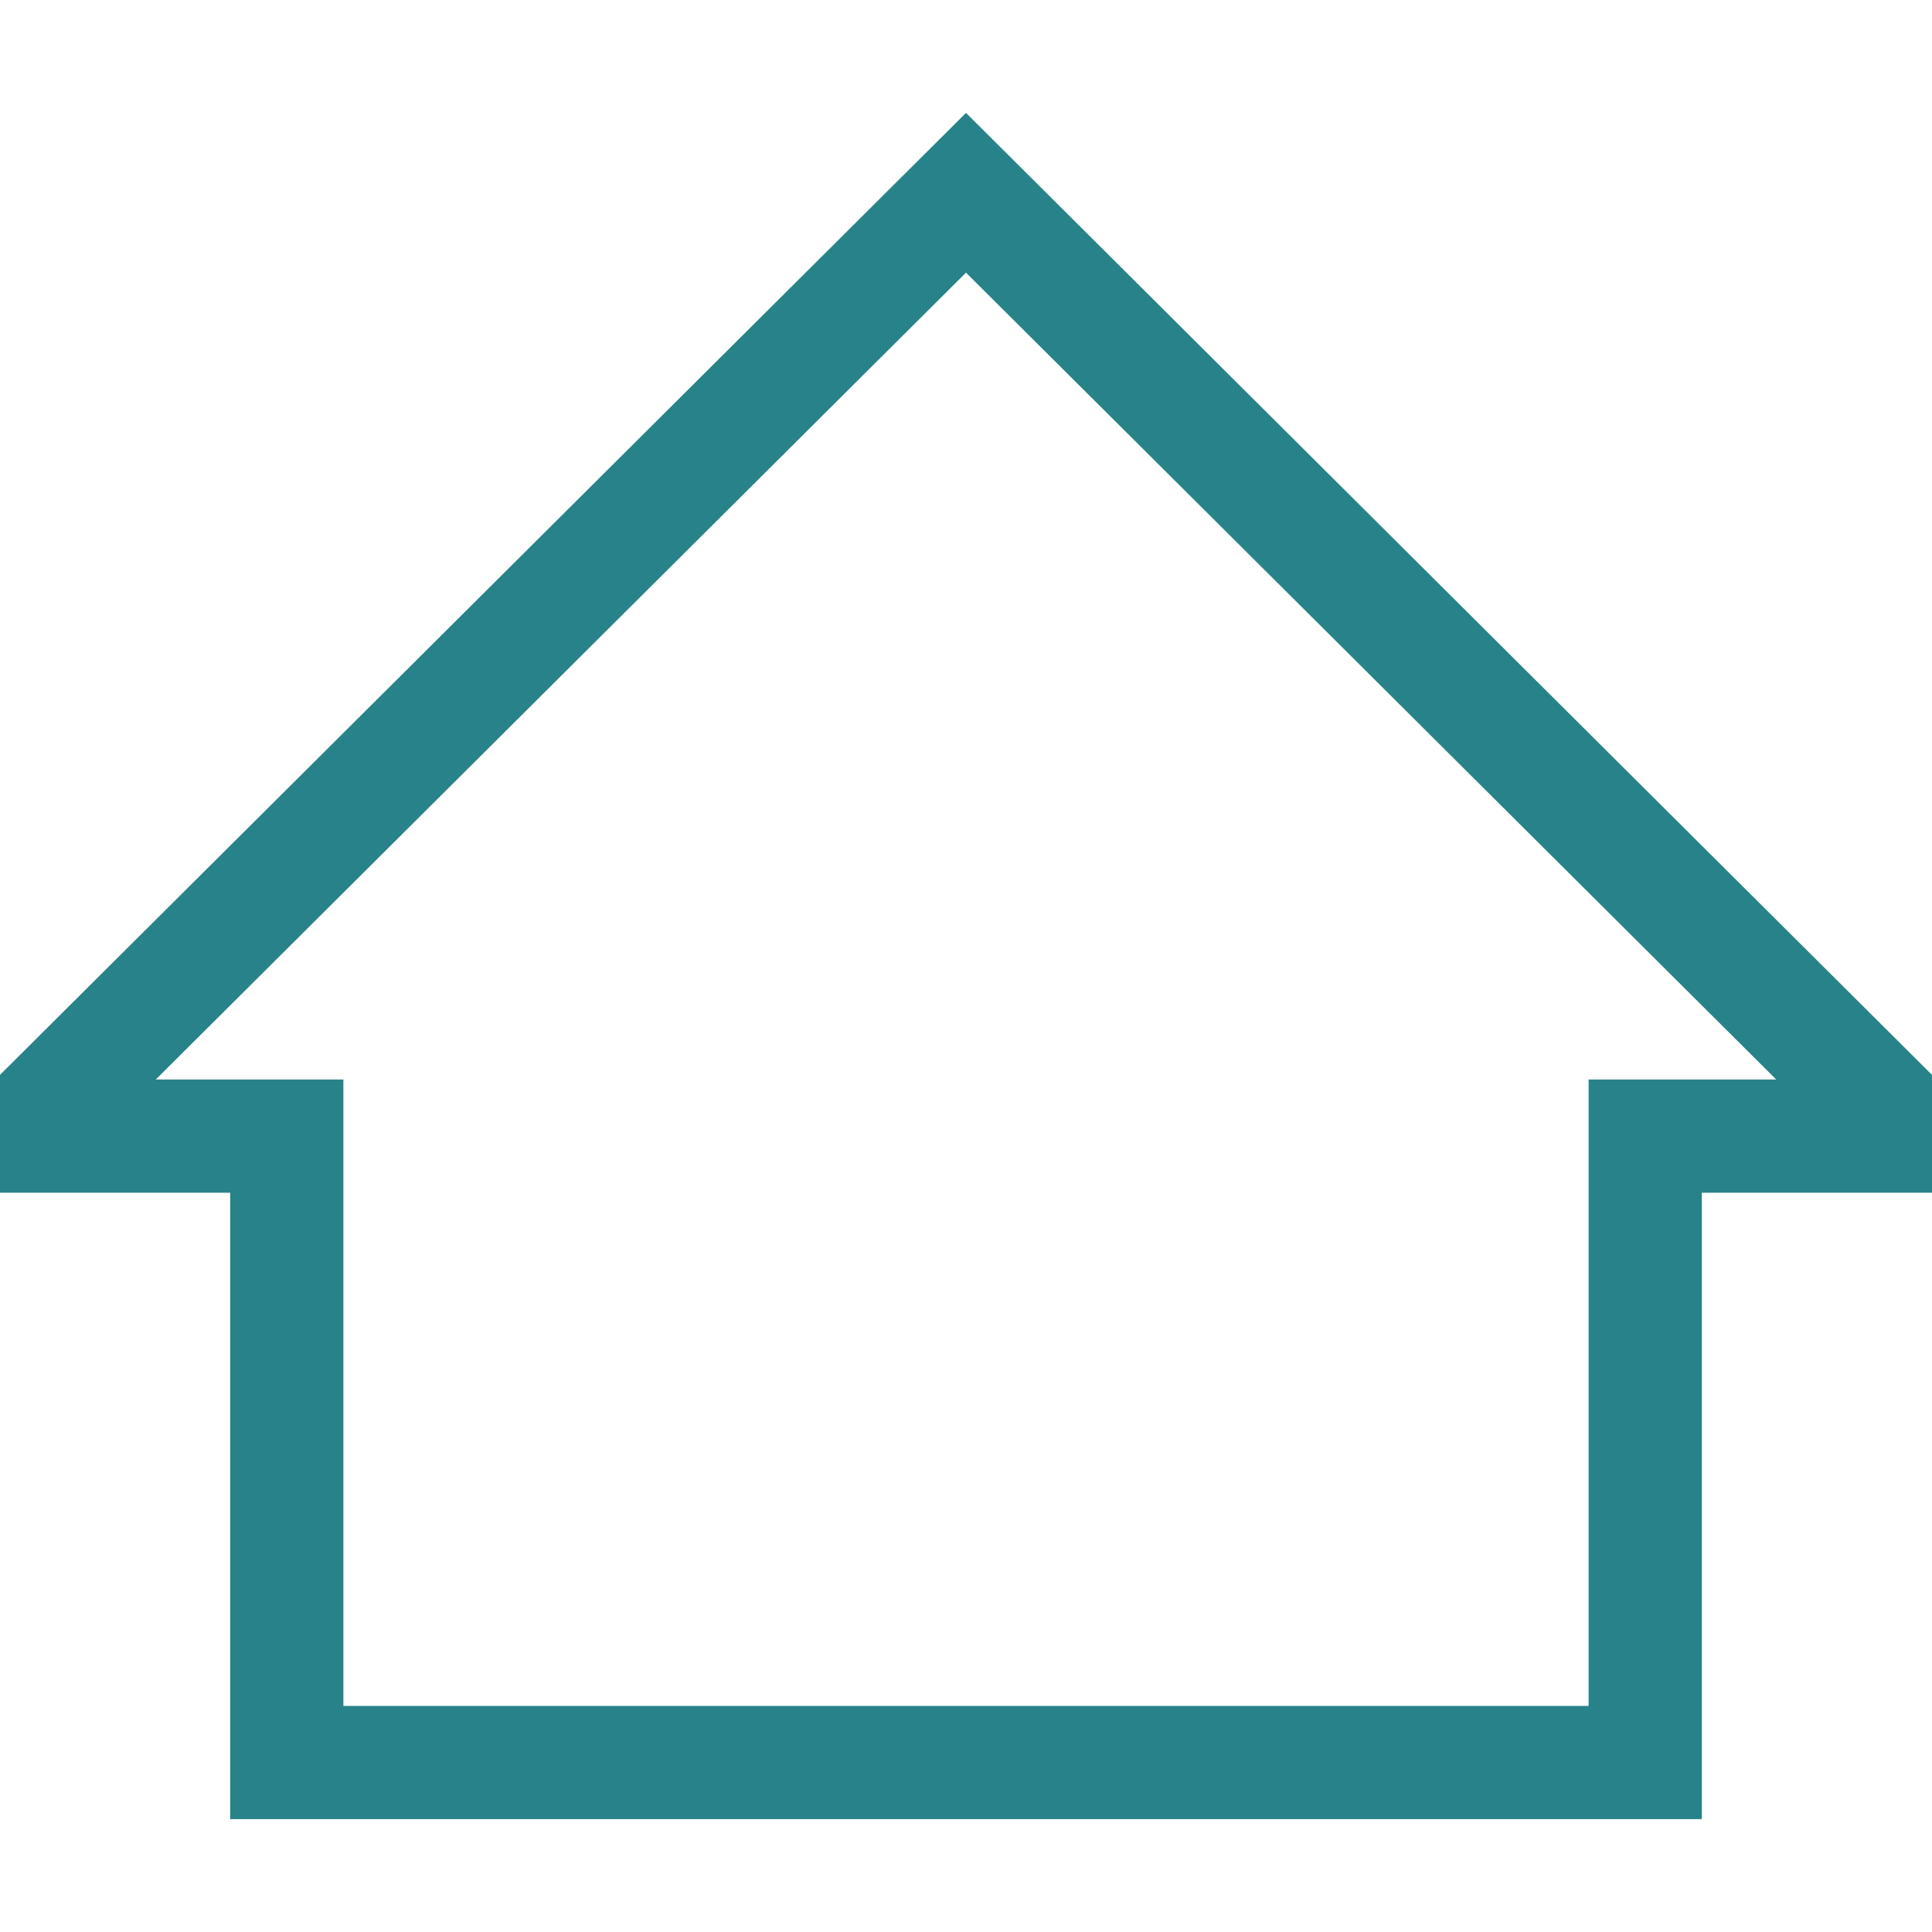 <?xml version="1.0" encoding="UTF-8" standalone="no"?>
<!DOCTYPE svg PUBLIC "-//W3C//DTD SVG 1.1//EN" "http://www.w3.org/Graphics/SVG/1.1/DTD/svg11.dtd">
<svg width="100%" height="100%" viewBox="0 0 512 512" version="1.1" xmlns="http://www.w3.org/2000/svg" xmlns:xlink="http://www.w3.org/1999/xlink" xml:space="preserve" xmlns:serif="http://www.serif.com/" style="fill-rule:evenodd;clip-rule:evenodd;stroke-linejoin:round;stroke-miterlimit:2;">
    <path d="M421,194.231L331,104.605L256,29.916L0,284.853L0,316.084L61,316.084L61,482.084L451,482.084L451,316.084L512,316.084L512,284.853L421,194.231ZM361,134.481L391,164.356L361,134.481ZM421,286.085L421,452.085L300.667,452.085L210.667,452.085L91,452.085L91,286.085L41.278,286.085L256,72.254L470.722,286.085L421,286.085Z" style="fill:rgb(39,131,137);fill-rule:nonzero;"/>
</svg>
